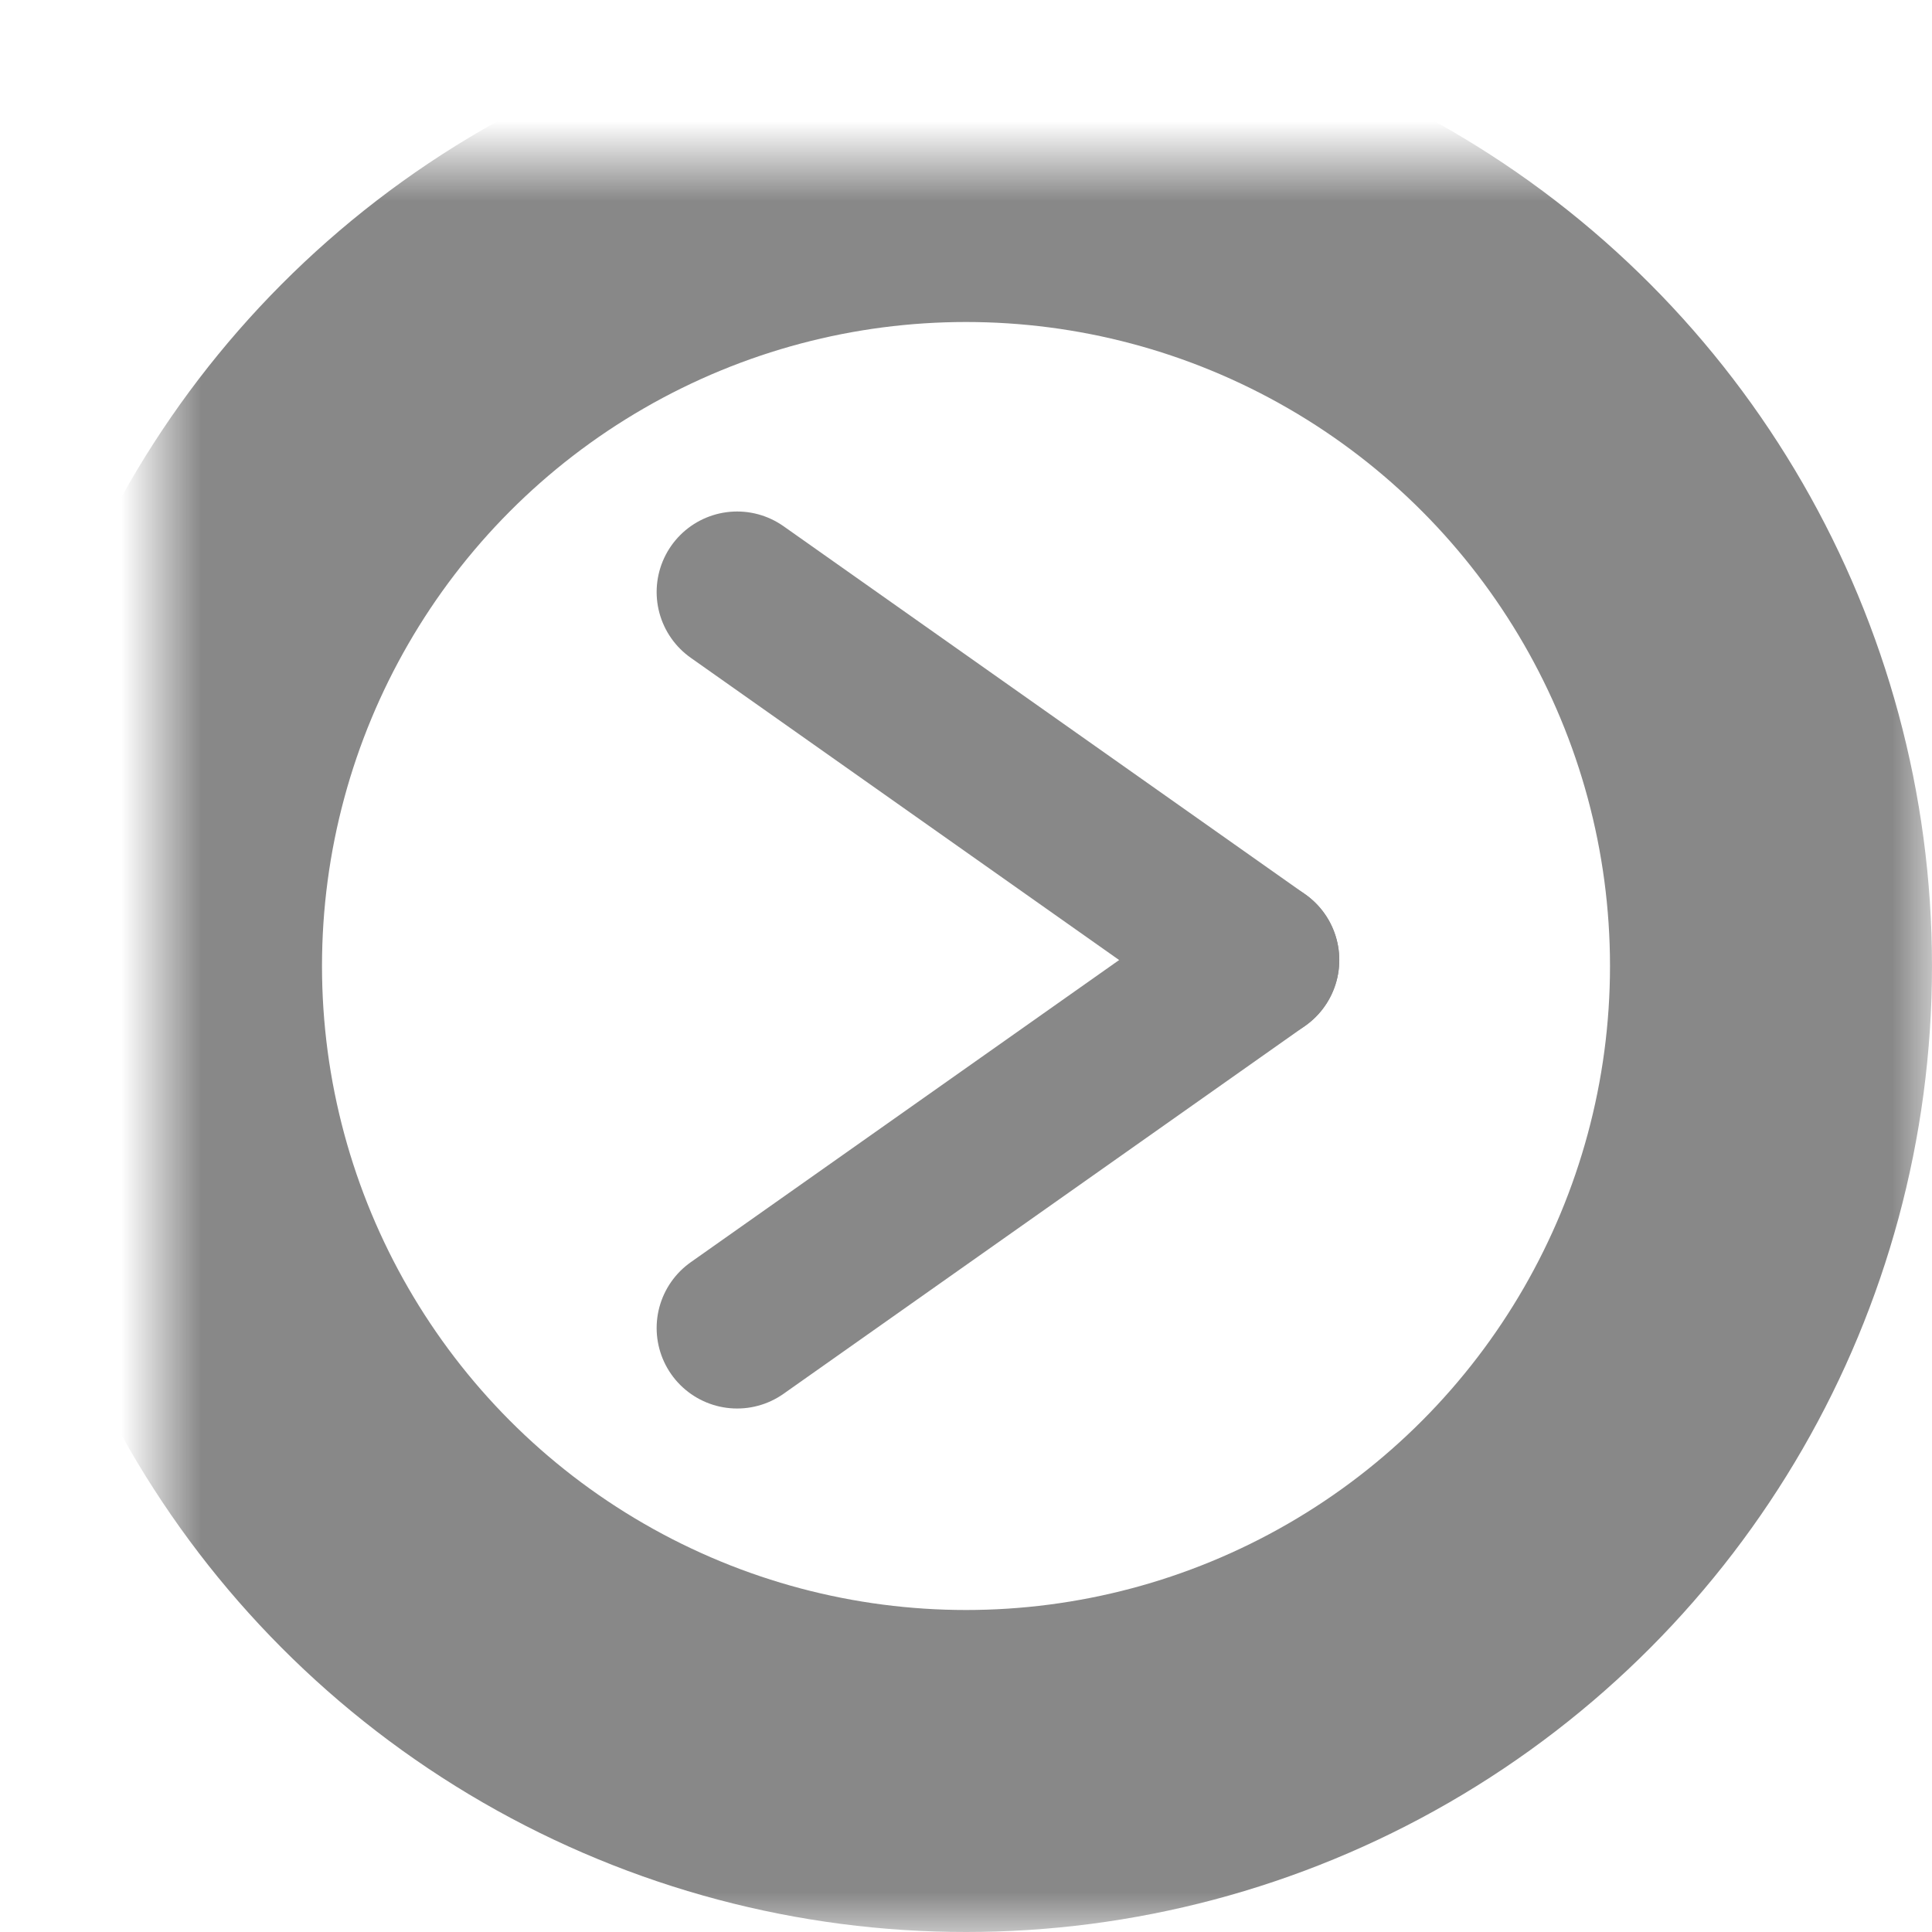 <?xml version="1.0" encoding="UTF-8" standalone="no"?>
<svg width="24px" height="24px" viewBox="0 0 24 24" version="1.1" xmlns="http://www.w3.org/2000/svg" xmlns:xlink="http://www.w3.org/1999/xlink">
    <!-- Generator: Sketch 3.8.3 (29802) - http://www.bohemiancoding.com/sketch -->
    <title>arrow</title>
    <desc>Created with Sketch.</desc>
    <defs>
        <circle id="path-1" cx="10" cy="10" r="10"></circle>
        <mask id="mask-2" maskContentUnits="userSpaceOnUse" maskUnits="objectBoundingBox" x="-2" y="-2" width="24" height="24">
            <rect x="-2" y="-2" width="24" height="24" fill="white"></rect>
            <use xlink:href="#path-1" fill="black"></use>
        </mask>
    </defs>
    <g id="8-10" stroke="none" stroke-width="1" fill="none" fill-rule="evenodd">
        <g id="首页" transform="translate(-445, -1049)" stroke="#888888">
            <g id="arrow" transform="translate(447, 1051)">
                <use id="Oval-55" mask="url(#mask-2)" stroke-width="4" xlink:href="#path-1"></use>
                <g id="arrow-copy-5" transform="translate(7, 5)" stroke-width="2" stroke-linecap="round" stroke-linejoin="round">
                    <path d="M6.637,4.926 L0.157,9.497" id="Page-1-Copy-3"></path>
                    <path d="M6.637,4.926 L0.157,0.354" id="Page-1-Copy-2"></path>
                </g>
            </g>
        </g>
    </g>
</svg>